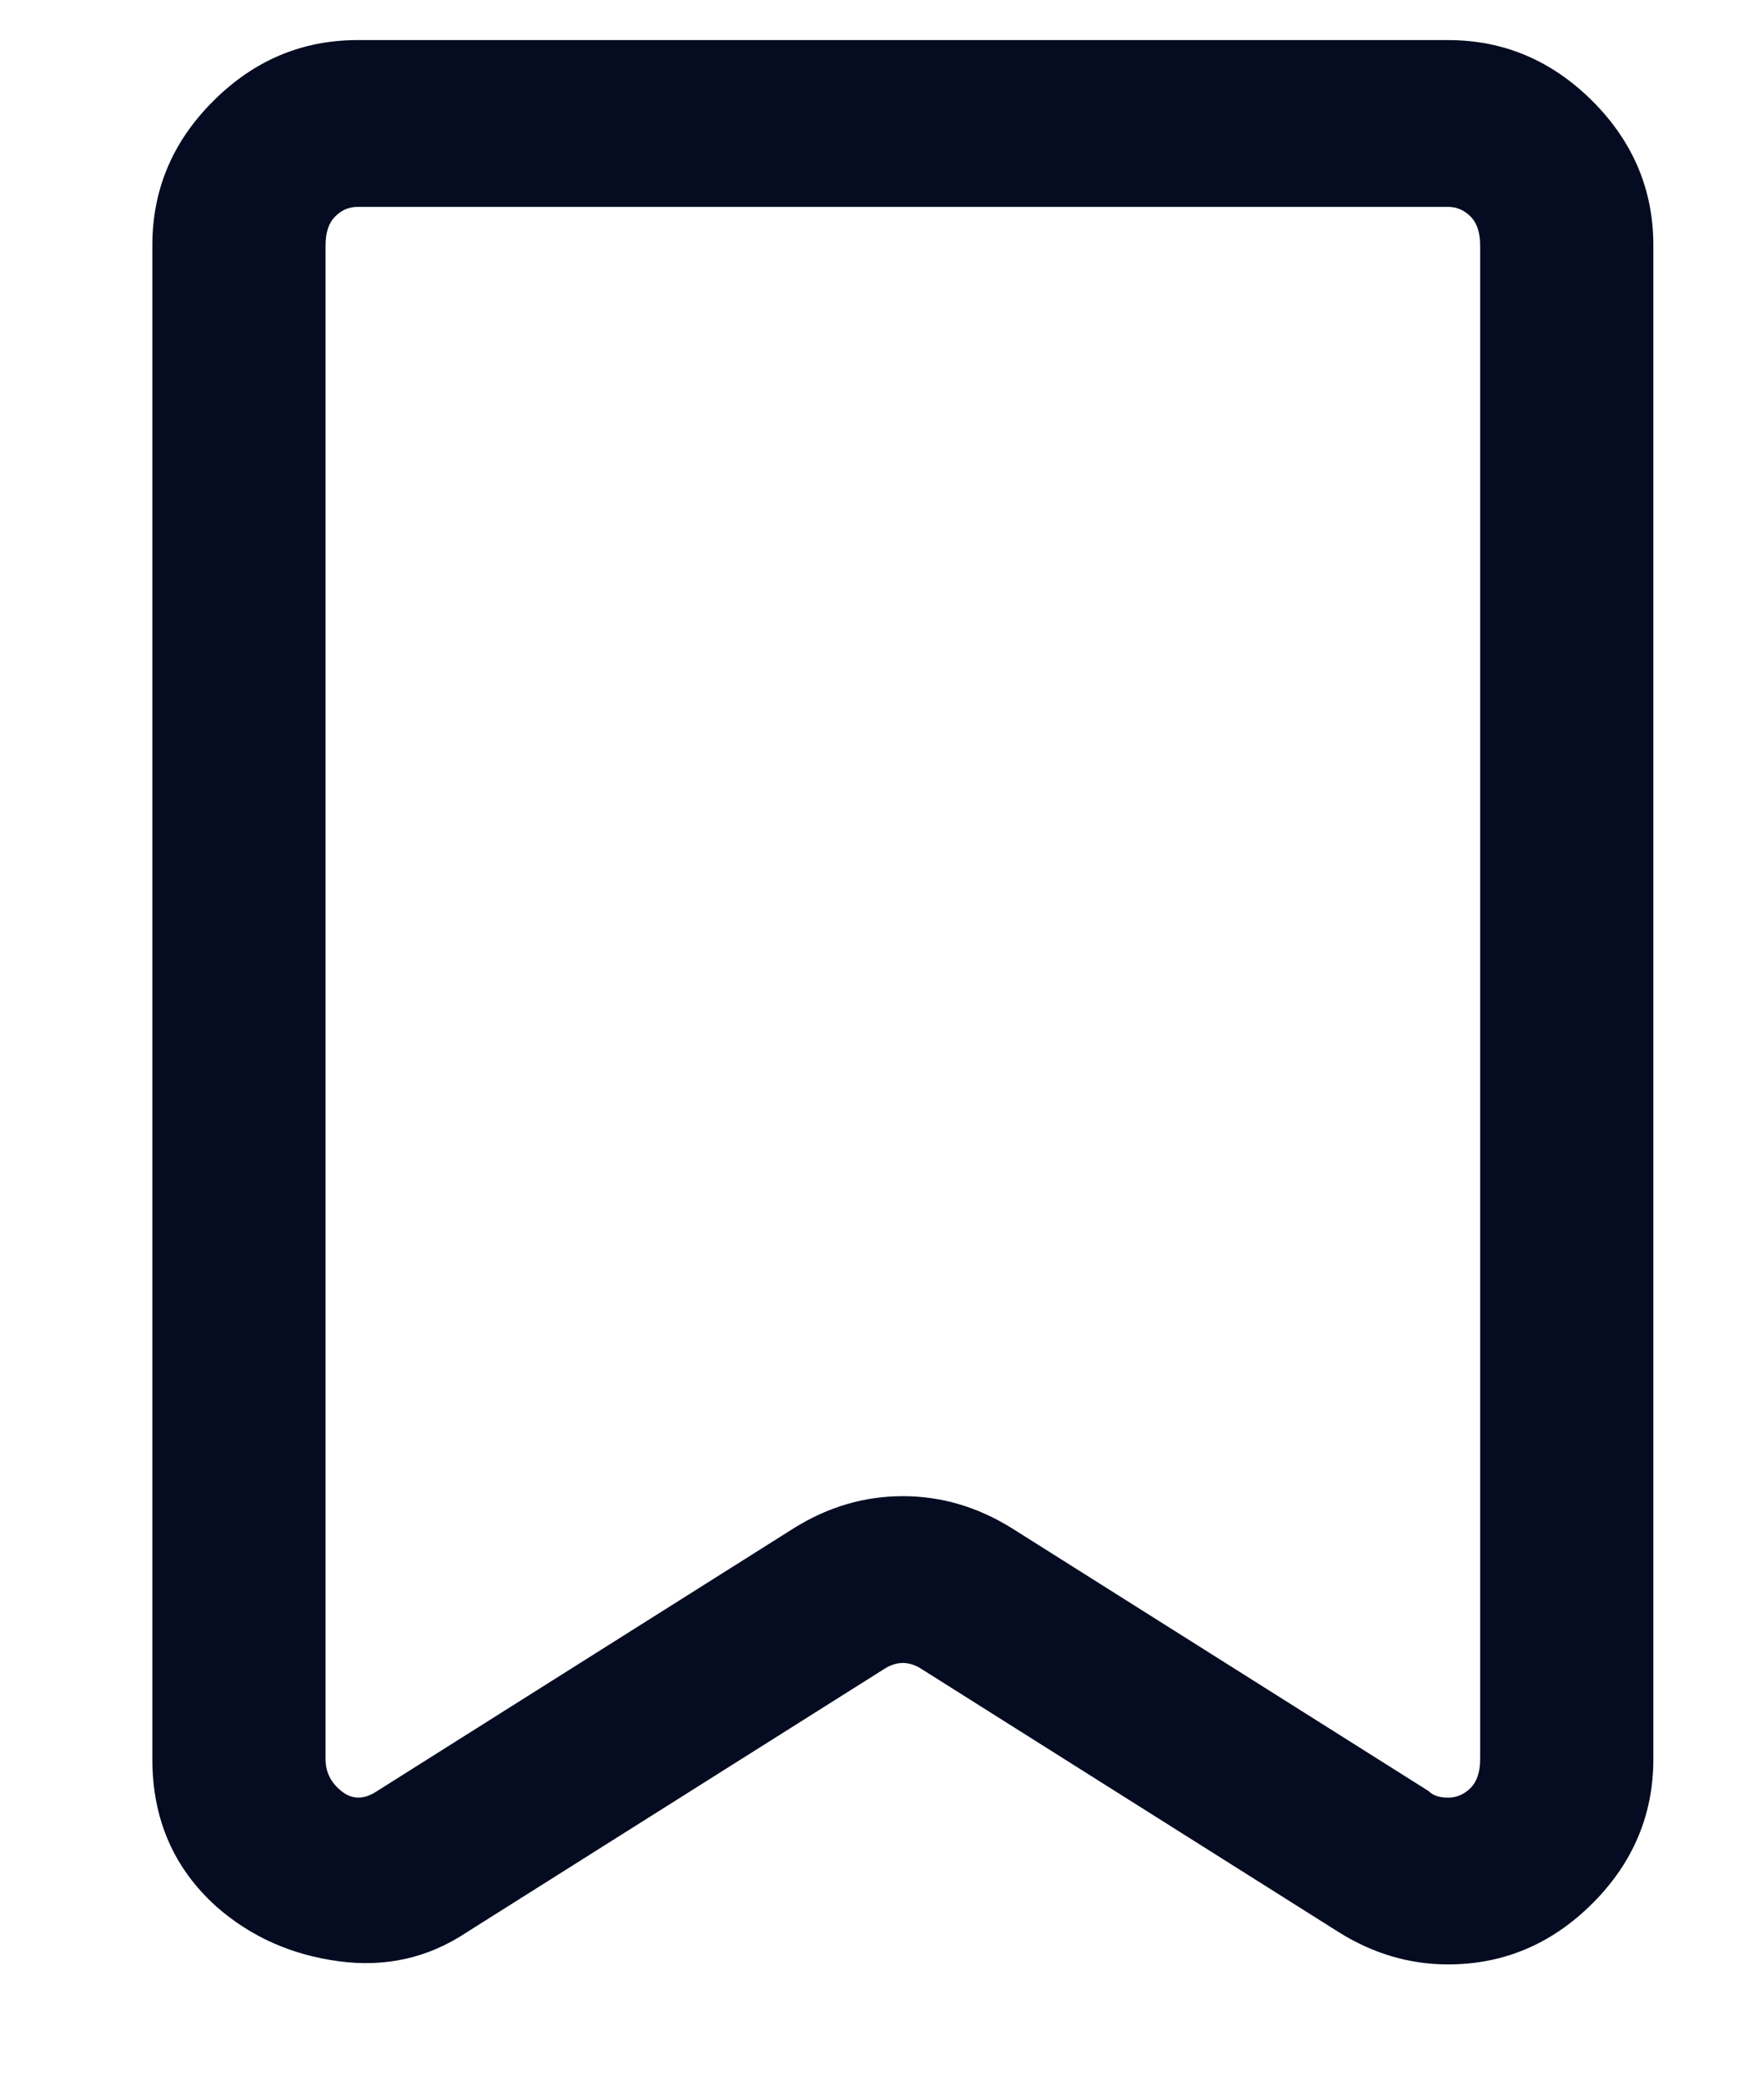 <svg width="11" height="13" viewBox="0 0 11 13" fill="none" xmlns="http://www.w3.org/2000/svg">
<path d="M9.03 12.25C8.79 12.25 8.563 12.183 8.35 12.05L5.75 10.41C5.67 10.357 5.59 10.357 5.51 10.41L2.91 12.05C2.67 12.21 2.403 12.27 2.11 12.23C1.816 12.19 1.563 12.077 1.35 11.89C1.083 11.65 0.95 11.343 0.95 10.97V1.53C0.95 1.183 1.076 0.883 1.33 0.63C1.583 0.377 1.883 0.25 2.23 0.25H9.03C9.376 0.25 9.676 0.377 9.93 0.63C10.183 0.883 10.31 1.183 10.31 1.53V10.97C10.31 11.317 10.183 11.617 9.93 11.87C9.676 12.123 9.376 12.25 9.03 12.25ZM5.63 9.33C5.87 9.33 6.096 9.397 6.31 9.53L8.91 11.17C8.936 11.197 8.976 11.21 9.03 11.21C9.083 11.21 9.13 11.19 9.17 11.15C9.21 11.11 9.23 11.05 9.23 10.97V1.53C9.23 1.45 9.21 1.39 9.17 1.35C9.13 1.31 9.083 1.29 9.03 1.29H2.23C2.176 1.29 2.13 1.31 2.09 1.35C2.05 1.39 2.03 1.45 2.03 1.53V10.97C2.03 11.05 2.063 11.117 2.13 11.17C2.196 11.223 2.27 11.223 2.35 11.17L4.95 9.53C5.163 9.397 5.39 9.33 5.63 9.33Z" fill="#050B20"/>
</svg>
